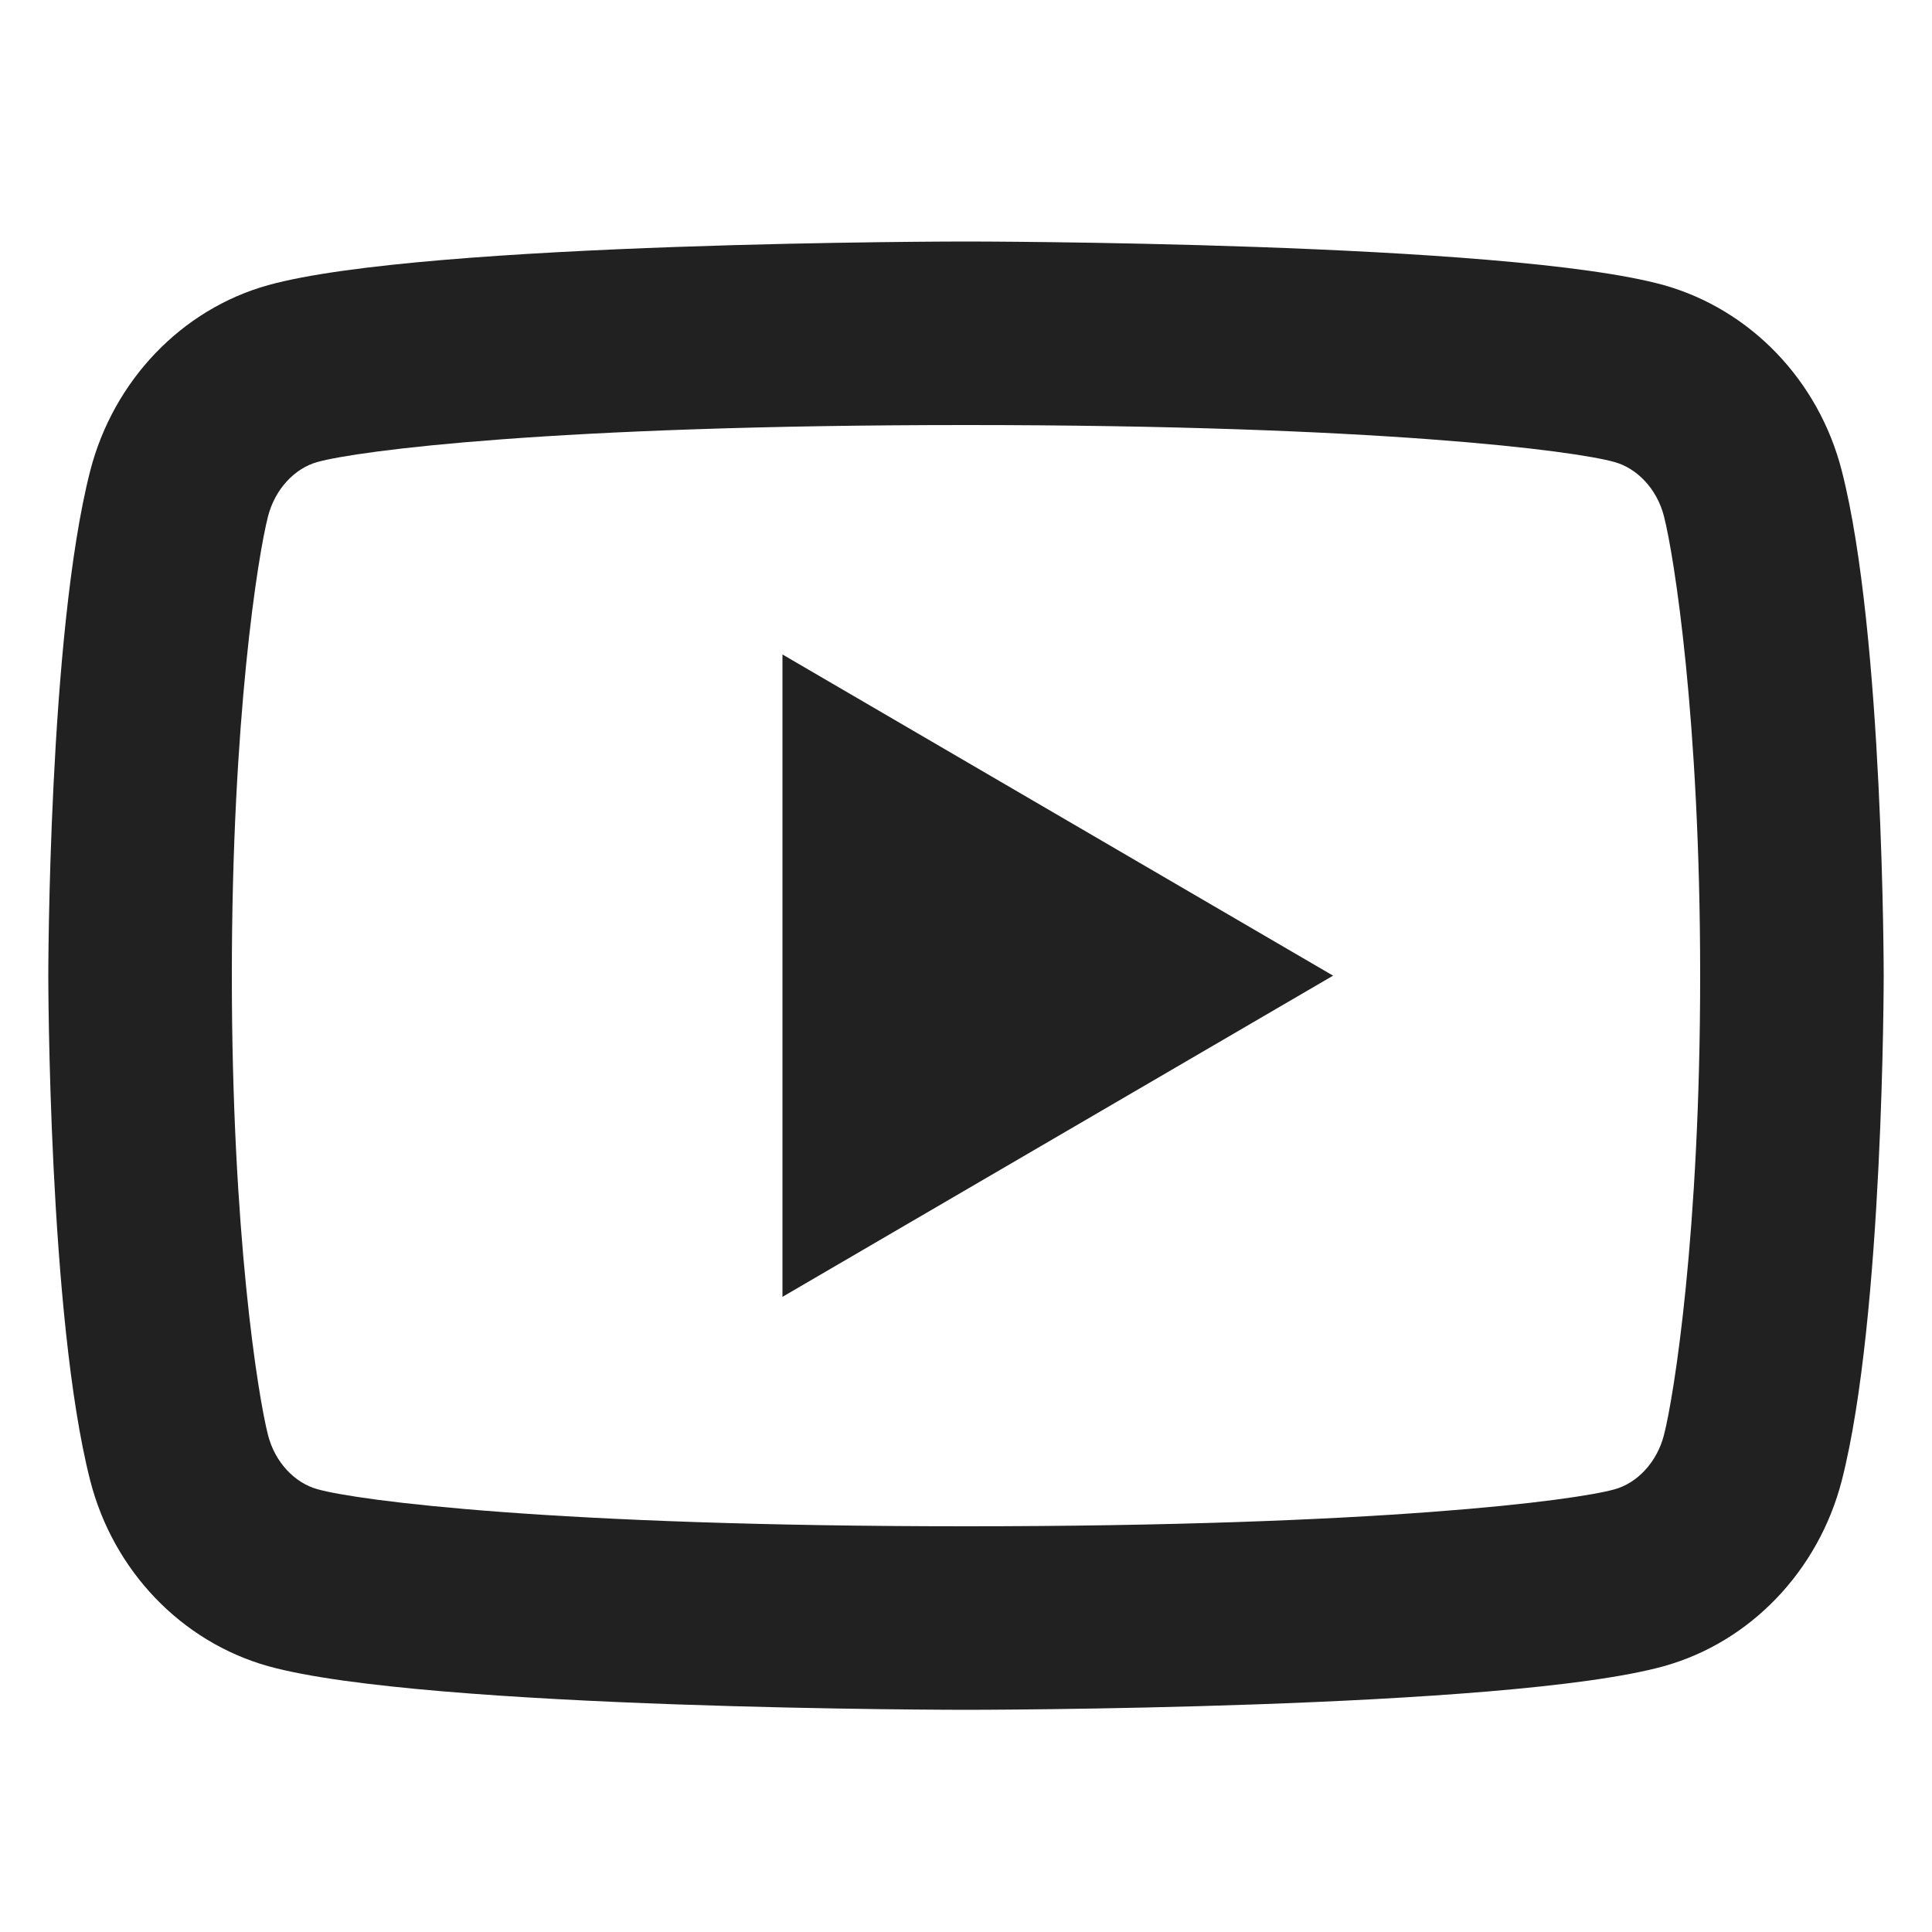 <svg width="40" height="40" viewBox="0 0 40 40" fill="none" xmlns="http://www.w3.org/2000/svg">
<g clip-path="url(#clip0_3577_163)">
<path d="M34.451 10.691C34.307 10.124 33.897 9.697 33.427 9.566C32.597 9.332 28.55 8.8 20 8.8C11.45 8.8 7.407 9.332 6.569 9.566C6.105 9.695 5.695 10.122 5.549 10.691C5.341 11.496 4.8 14.872 4.8 20.2C4.8 25.528 5.341 28.902 5.549 29.711C5.693 30.276 6.103 30.703 6.571 30.832C7.407 31.068 11.45 31.6 20 31.6C28.55 31.6 32.595 31.068 33.431 30.834C33.895 30.705 34.305 30.278 34.451 29.709C34.658 28.904 35.2 25.52 35.2 20.2C35.2 14.88 34.658 11.498 34.451 10.691ZM38.132 9.746C39 13.132 39 20.2 39 20.2C39 20.2 39 27.268 38.132 30.654C37.649 32.525 36.237 33.998 34.45 34.496C31.202 35.4 20 35.4 20 35.4C20 35.4 8.803 35.4 5.551 34.496C3.755 33.99 2.345 32.52 1.868 30.654C1 27.268 1 20.2 1 20.2C1 20.2 1 13.132 1.868 9.746C2.351 7.875 3.763 6.402 5.551 5.904C8.803 5 20 5 20 5C20 5 31.202 5 34.45 5.904C36.245 6.41 37.655 7.88 38.132 9.746ZM16.2 26.85V13.55L27.6 20.2L16.2 26.85Z" fill="#212121"/>
</g>
<defs>
<clipPath id="clip0_3577_163">
<rect width="40" height="40" fill="white"/>
</clipPath>
</defs>
</svg>
